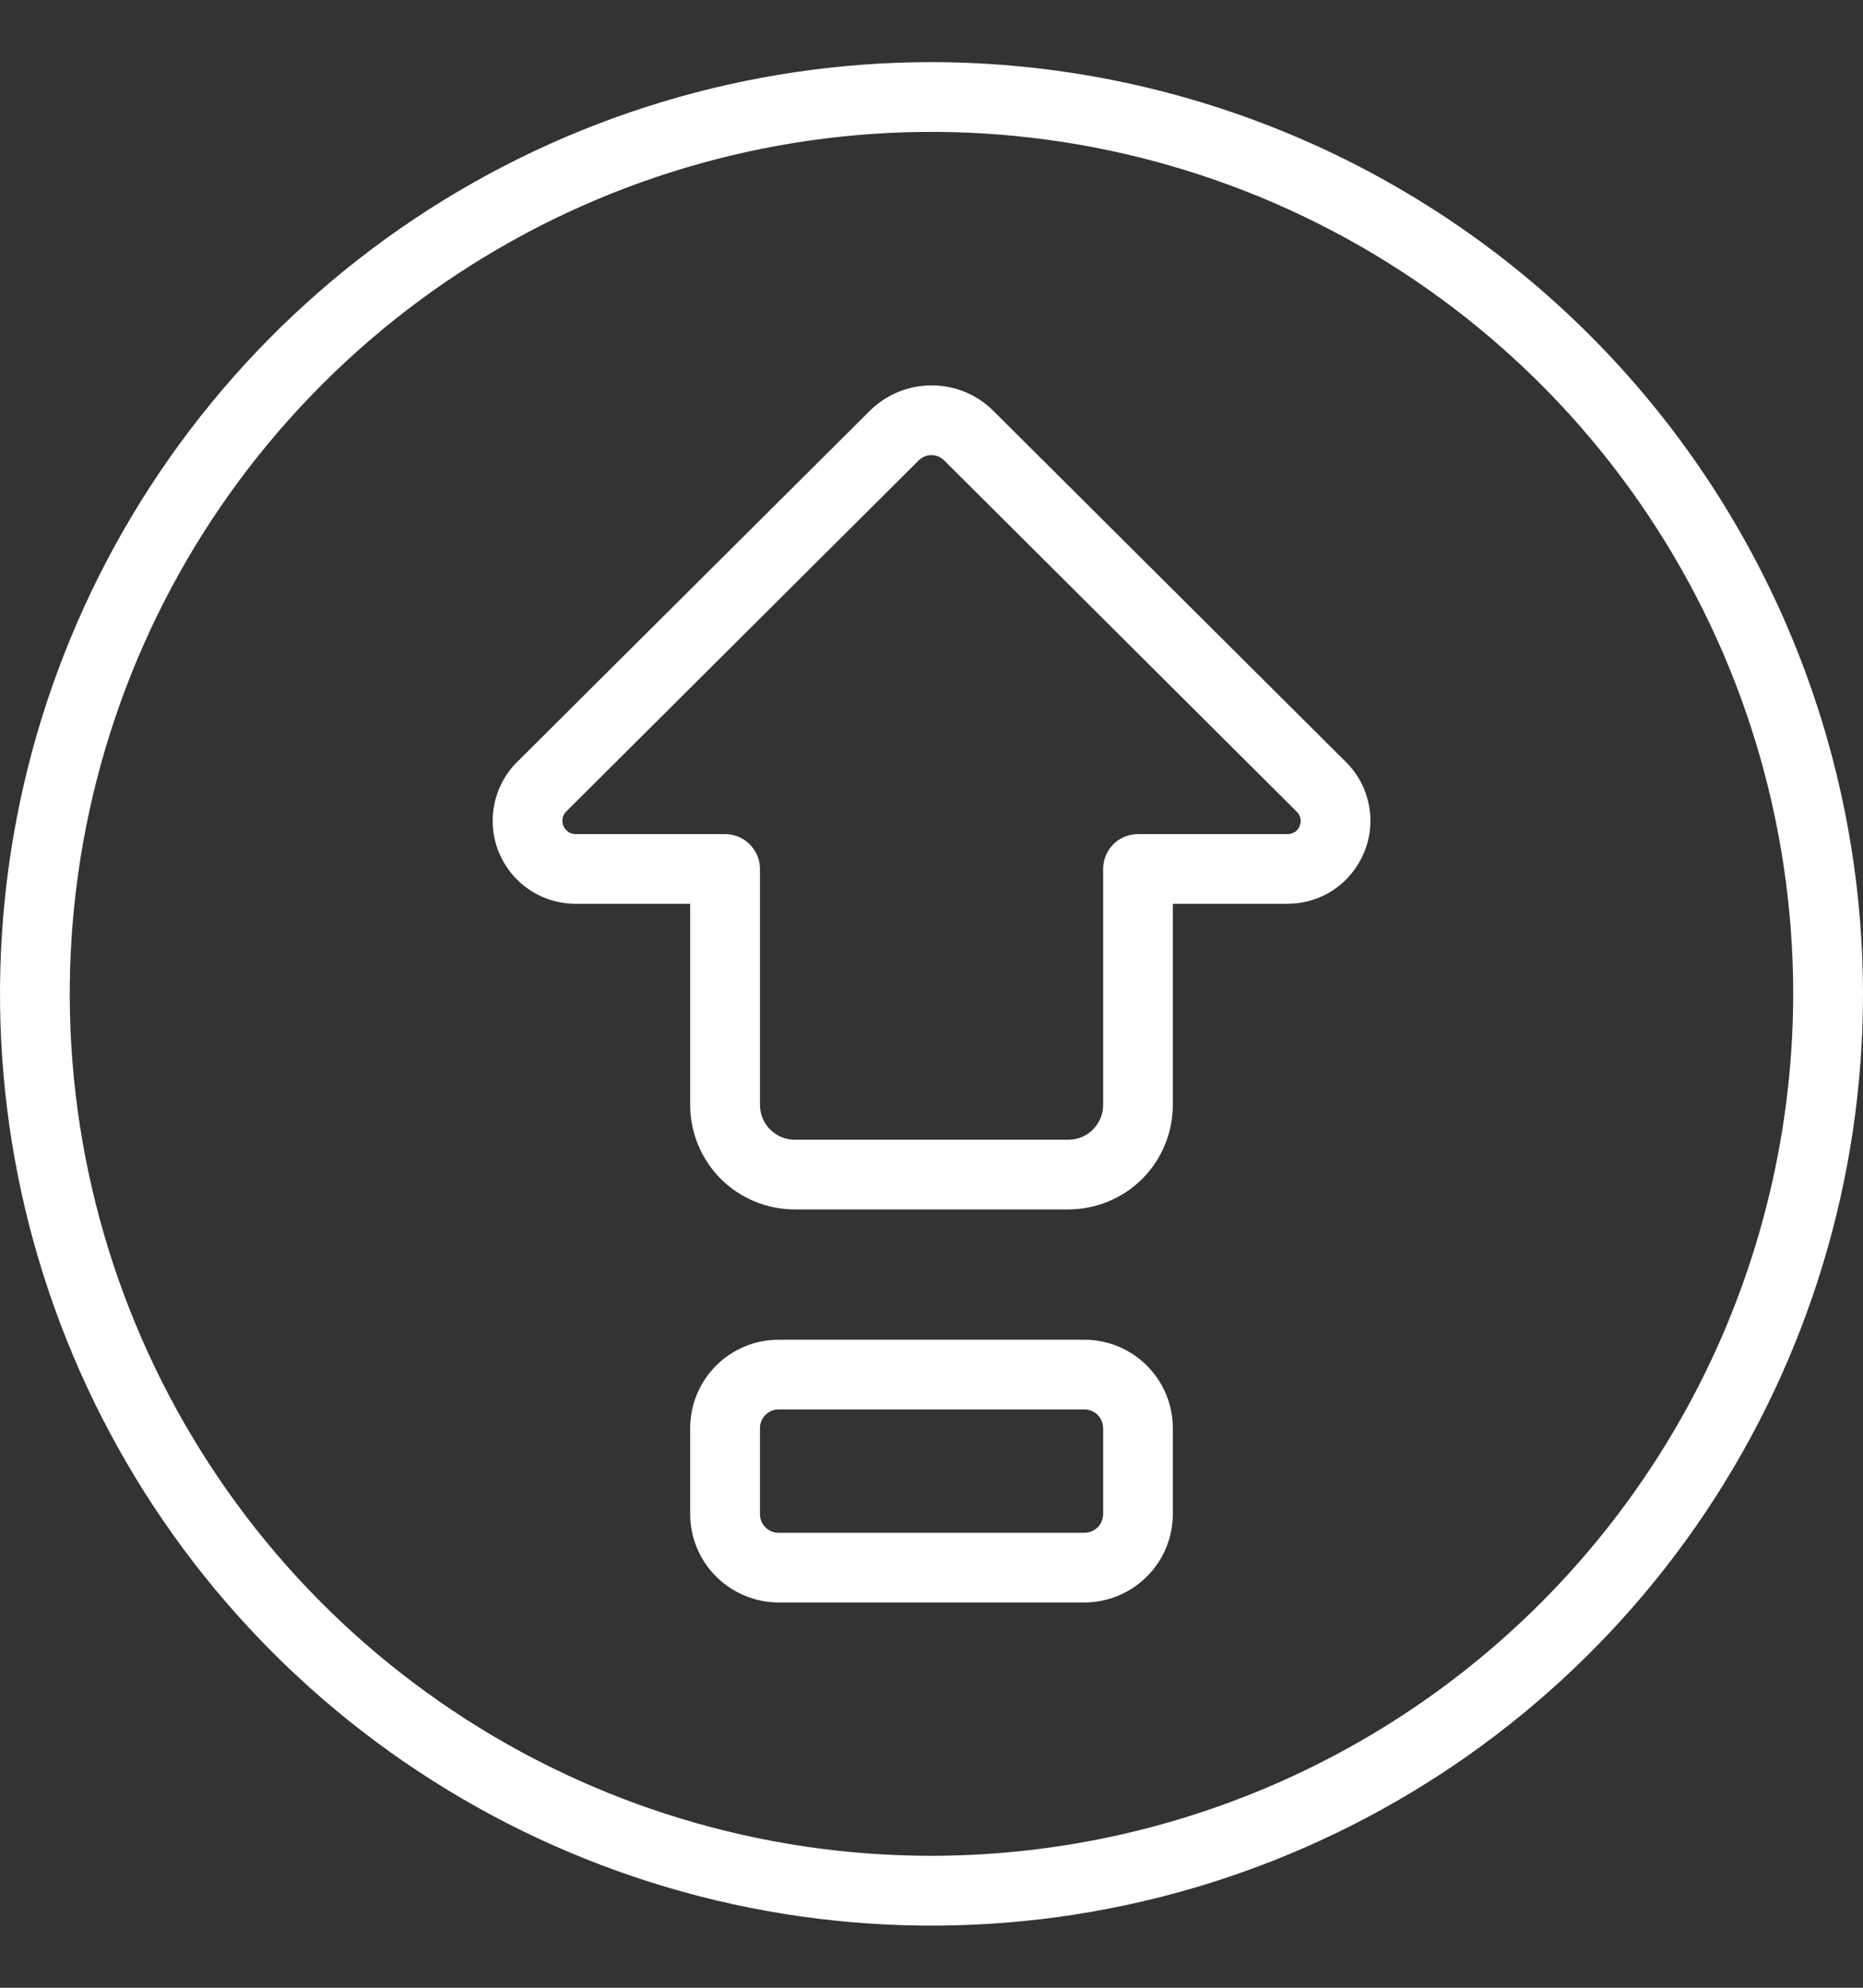 <svg width="15" height="16" viewBox="0 0 15 16" fill="none" xmlns="http://www.w3.org/2000/svg">
<rect x="0" y="0" width="15" height="16" fill="#333333" stroke="none"/>
<path d="M7.5 0.5C6.017 0.5 4.567 0.94 3.333 1.764C2.1 2.588 1.139 3.759 0.571 5.13C0.003 6.5 -0.145 8.008 0.144 9.463C0.434 10.918 1.148 12.254 2.197 13.303C3.246 14.352 4.582 15.066 6.037 15.356C7.492 15.645 9 15.497 10.37 14.929C11.741 14.361 12.912 13.4 13.736 12.167C14.56 10.933 15 9.483 15 8C14.998 6.012 14.207 4.105 12.801 2.699C11.395 1.293 9.488 0.502 7.5 0.5ZM7.5 14.938C6.128 14.938 4.786 14.532 3.645 13.769C2.504 13.007 1.615 11.923 1.09 10.655C0.565 9.387 0.427 7.992 0.695 6.646C0.963 5.3 1.623 4.064 2.594 3.094C3.564 2.123 4.8 1.463 6.146 1.195C7.492 0.927 8.887 1.065 10.155 1.59C11.423 2.115 12.507 3.004 13.269 4.145C14.032 5.286 14.438 6.628 14.438 8C14.436 9.84 13.705 11.603 12.404 12.904C11.103 14.205 9.34 14.936 7.5 14.938Z" fill="white"/>
<path d="M8.732 10.784H6.268C6.08 10.784 5.899 10.859 5.766 10.992C5.632 11.126 5.557 11.306 5.557 11.495V12.187C5.557 12.376 5.632 12.557 5.766 12.69C5.899 12.823 6.08 12.898 6.268 12.899H8.732C8.92 12.898 9.101 12.823 9.234 12.69C9.368 12.557 9.443 12.376 9.443 12.187V11.495C9.443 11.306 9.368 11.126 9.234 10.992C9.101 10.859 8.92 10.784 8.732 10.784ZM8.882 12.188C8.881 12.227 8.866 12.266 8.838 12.294C8.809 12.322 8.771 12.338 8.732 12.338H6.268C6.229 12.338 6.191 12.322 6.163 12.294C6.134 12.266 6.119 12.227 6.119 12.188V11.495C6.119 11.455 6.135 11.417 6.163 11.389C6.191 11.361 6.229 11.345 6.268 11.345H8.732C8.771 11.345 8.809 11.361 8.838 11.389C8.866 11.417 8.881 11.455 8.882 11.495V12.188Z" fill="white"/>
<path d="M7.997 3.306C7.865 3.175 7.687 3.102 7.501 3.102C7.315 3.102 7.136 3.175 7.004 3.306L4.163 6.134C4.069 6.227 4.006 6.346 3.98 6.476C3.954 6.605 3.967 6.74 4.017 6.862C4.068 6.984 4.153 7.089 4.263 7.162C4.373 7.236 4.502 7.275 4.635 7.275H5.557V8.894C5.557 9.117 5.646 9.331 5.803 9.489C5.961 9.646 6.175 9.735 6.398 9.735H8.602C8.825 9.735 9.039 9.646 9.197 9.489C9.354 9.331 9.443 9.117 9.443 8.894V7.275H10.365C10.498 7.275 10.627 7.236 10.737 7.163C10.847 7.089 10.932 6.984 10.983 6.862C11.034 6.74 11.047 6.605 11.021 6.476C10.995 6.346 10.931 6.227 10.837 6.134L7.997 3.306ZM10.465 6.648C10.457 6.668 10.444 6.685 10.426 6.697C10.408 6.708 10.387 6.714 10.366 6.714H9.163C9.088 6.714 9.017 6.743 8.964 6.796C8.911 6.849 8.882 6.92 8.882 6.994V8.894C8.882 8.968 8.852 9.039 8.8 9.092C8.748 9.144 8.677 9.174 8.602 9.174H6.398C6.324 9.174 6.253 9.144 6.201 9.092C6.148 9.039 6.119 8.968 6.119 8.894V6.994C6.119 6.92 6.089 6.849 6.036 6.796C5.984 6.743 5.912 6.714 5.838 6.714H4.635C4.614 6.714 4.593 6.708 4.575 6.696C4.558 6.684 4.544 6.667 4.536 6.648C4.528 6.628 4.526 6.607 4.53 6.586C4.534 6.566 4.544 6.546 4.559 6.532L7.399 3.704C7.426 3.678 7.462 3.663 7.499 3.663C7.537 3.663 7.573 3.678 7.6 3.704L10.439 6.532C10.455 6.546 10.466 6.565 10.47 6.586C10.475 6.607 10.473 6.628 10.464 6.648H10.465Z" fill="white"/>
</svg>
